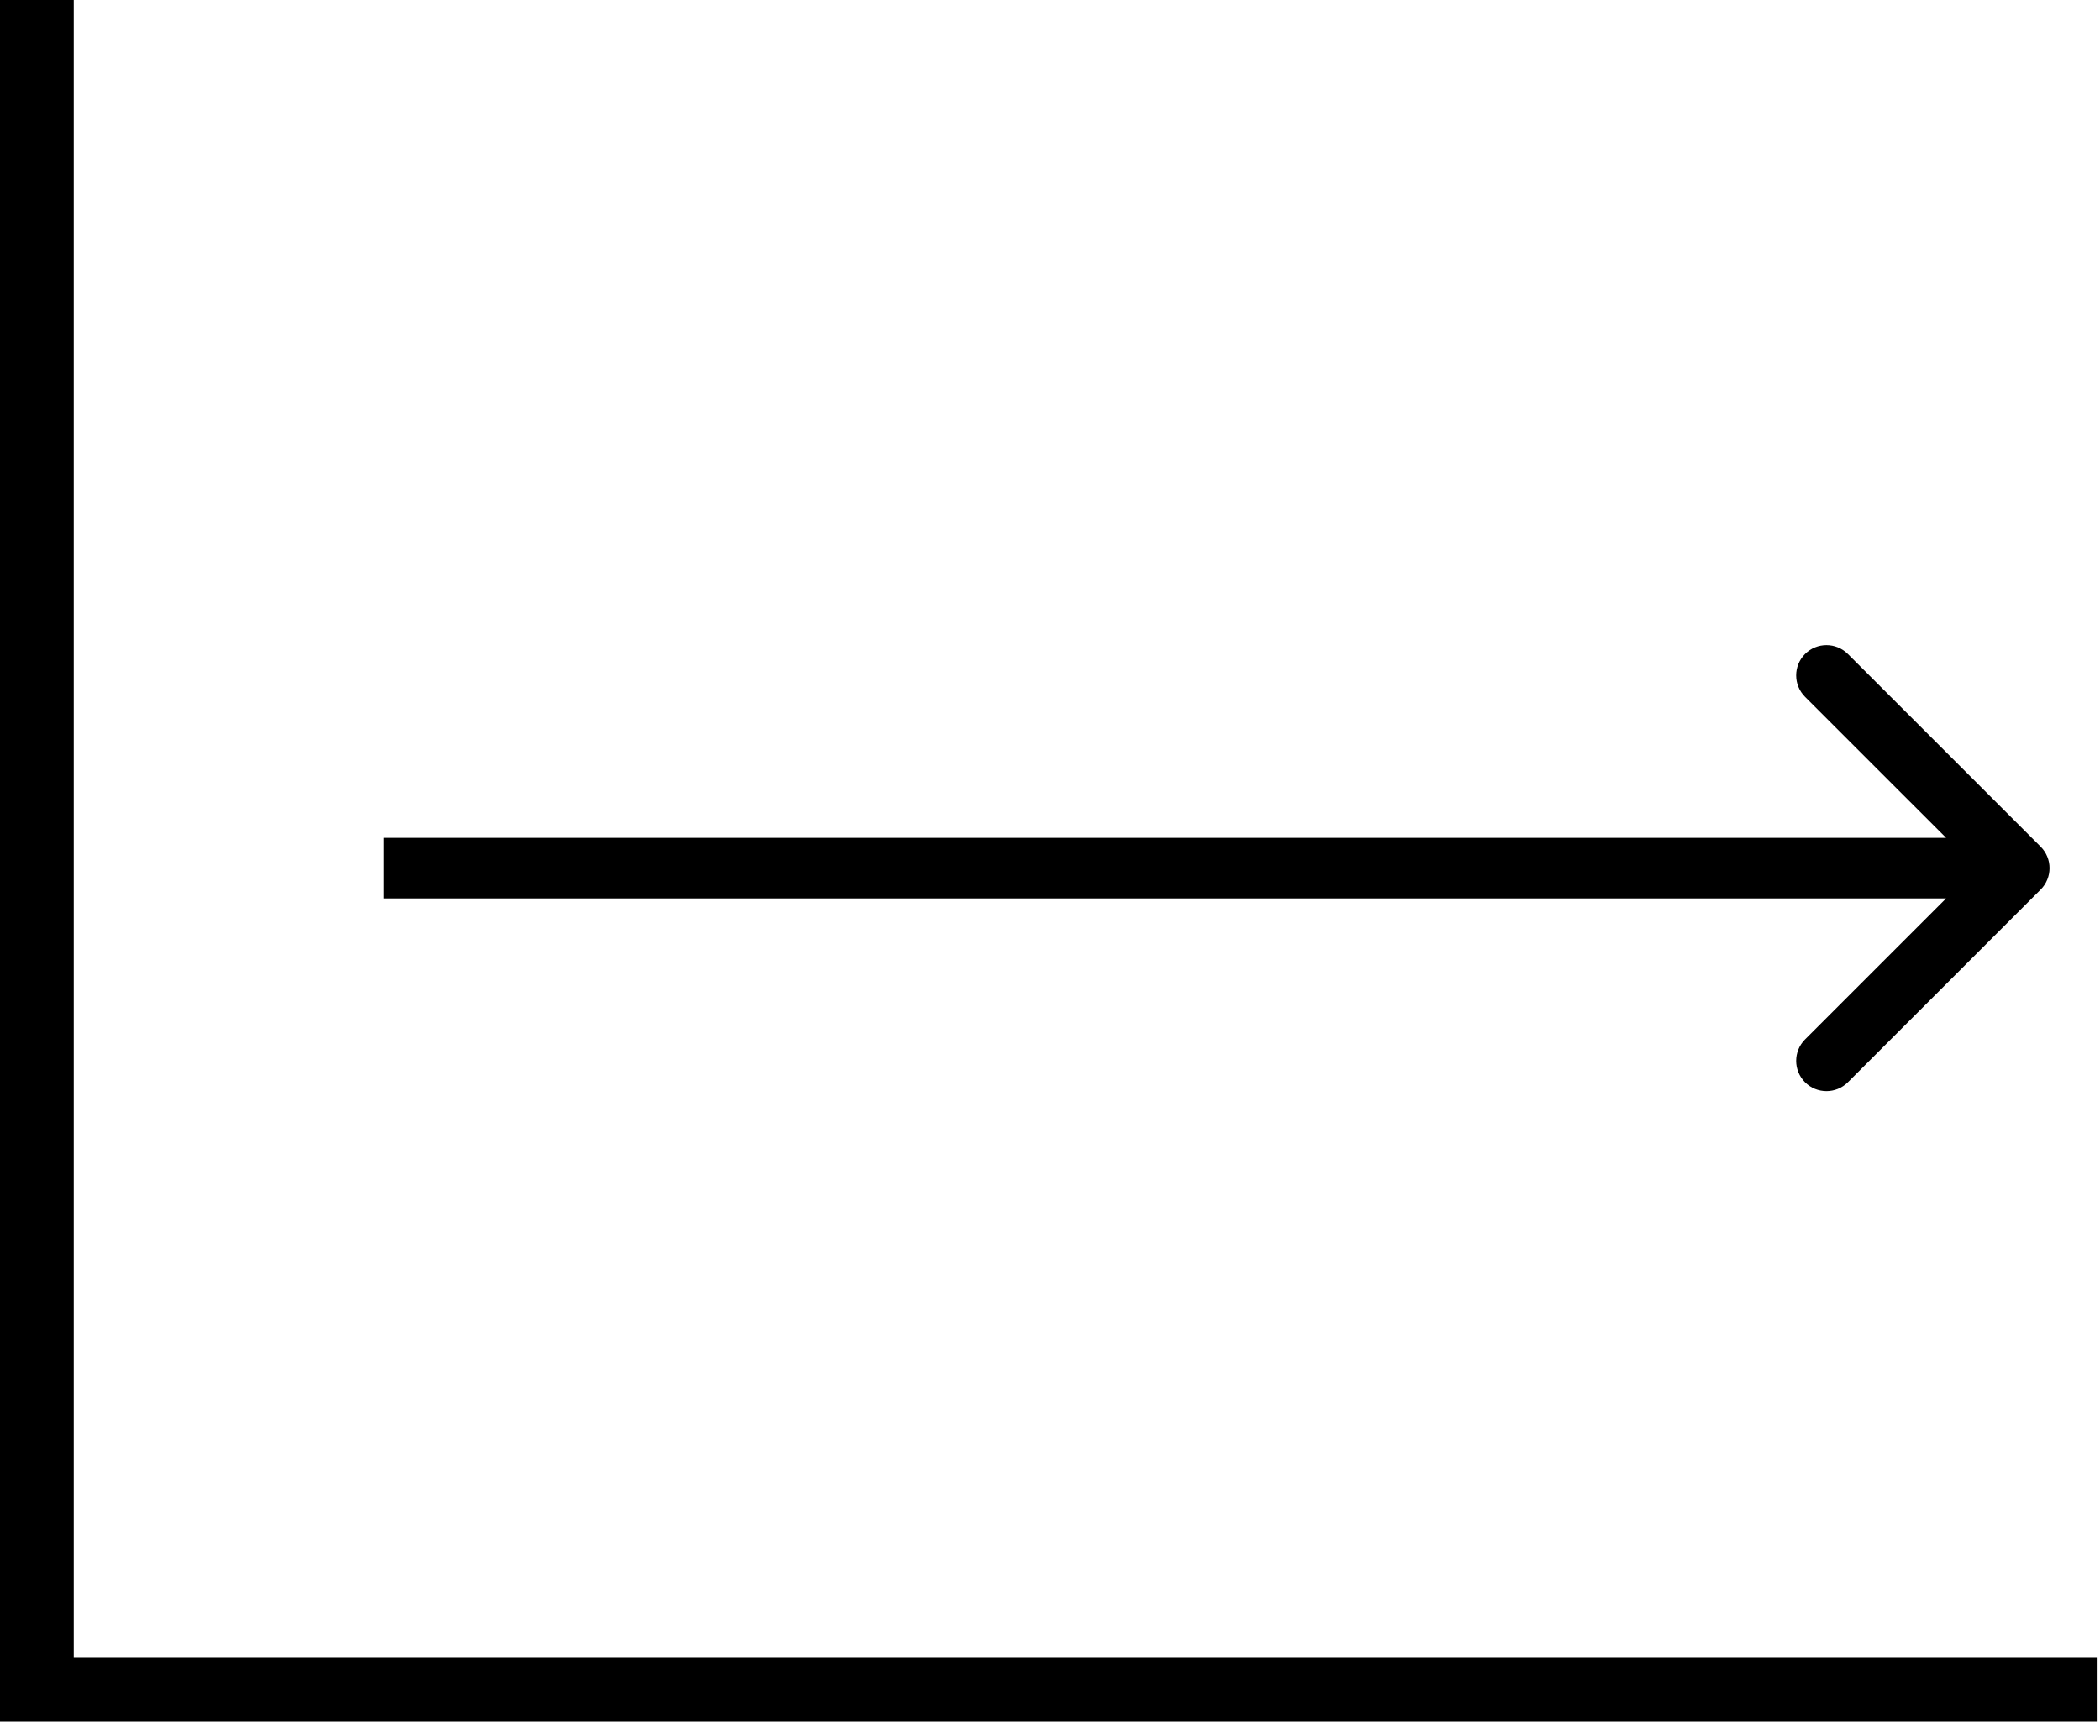 <svg width="104" height="86" viewBox="0 0 104 86" fill="none" xmlns="http://www.w3.org/2000/svg">
<path d="M0 42.63V85.26H51.94H103.88V83.678V82.097H53.766H3.652V41.048V0H1.826H0V42.63Z" fill="black"/>
<path d="M101.061 44.061C101.646 43.475 101.646 42.525 101.061 41.939L91.515 32.393C90.929 31.808 89.979 31.808 89.393 32.393C88.808 32.979 88.808 33.929 89.393 34.515L97.879 43L89.393 51.485C88.808 52.071 88.808 53.021 89.393 53.607C89.979 54.192 90.929 54.192 91.515 53.607L101.061 44.061ZM19 44.5H100V41.5H19V44.5Z" fill="black"/>
</svg>
